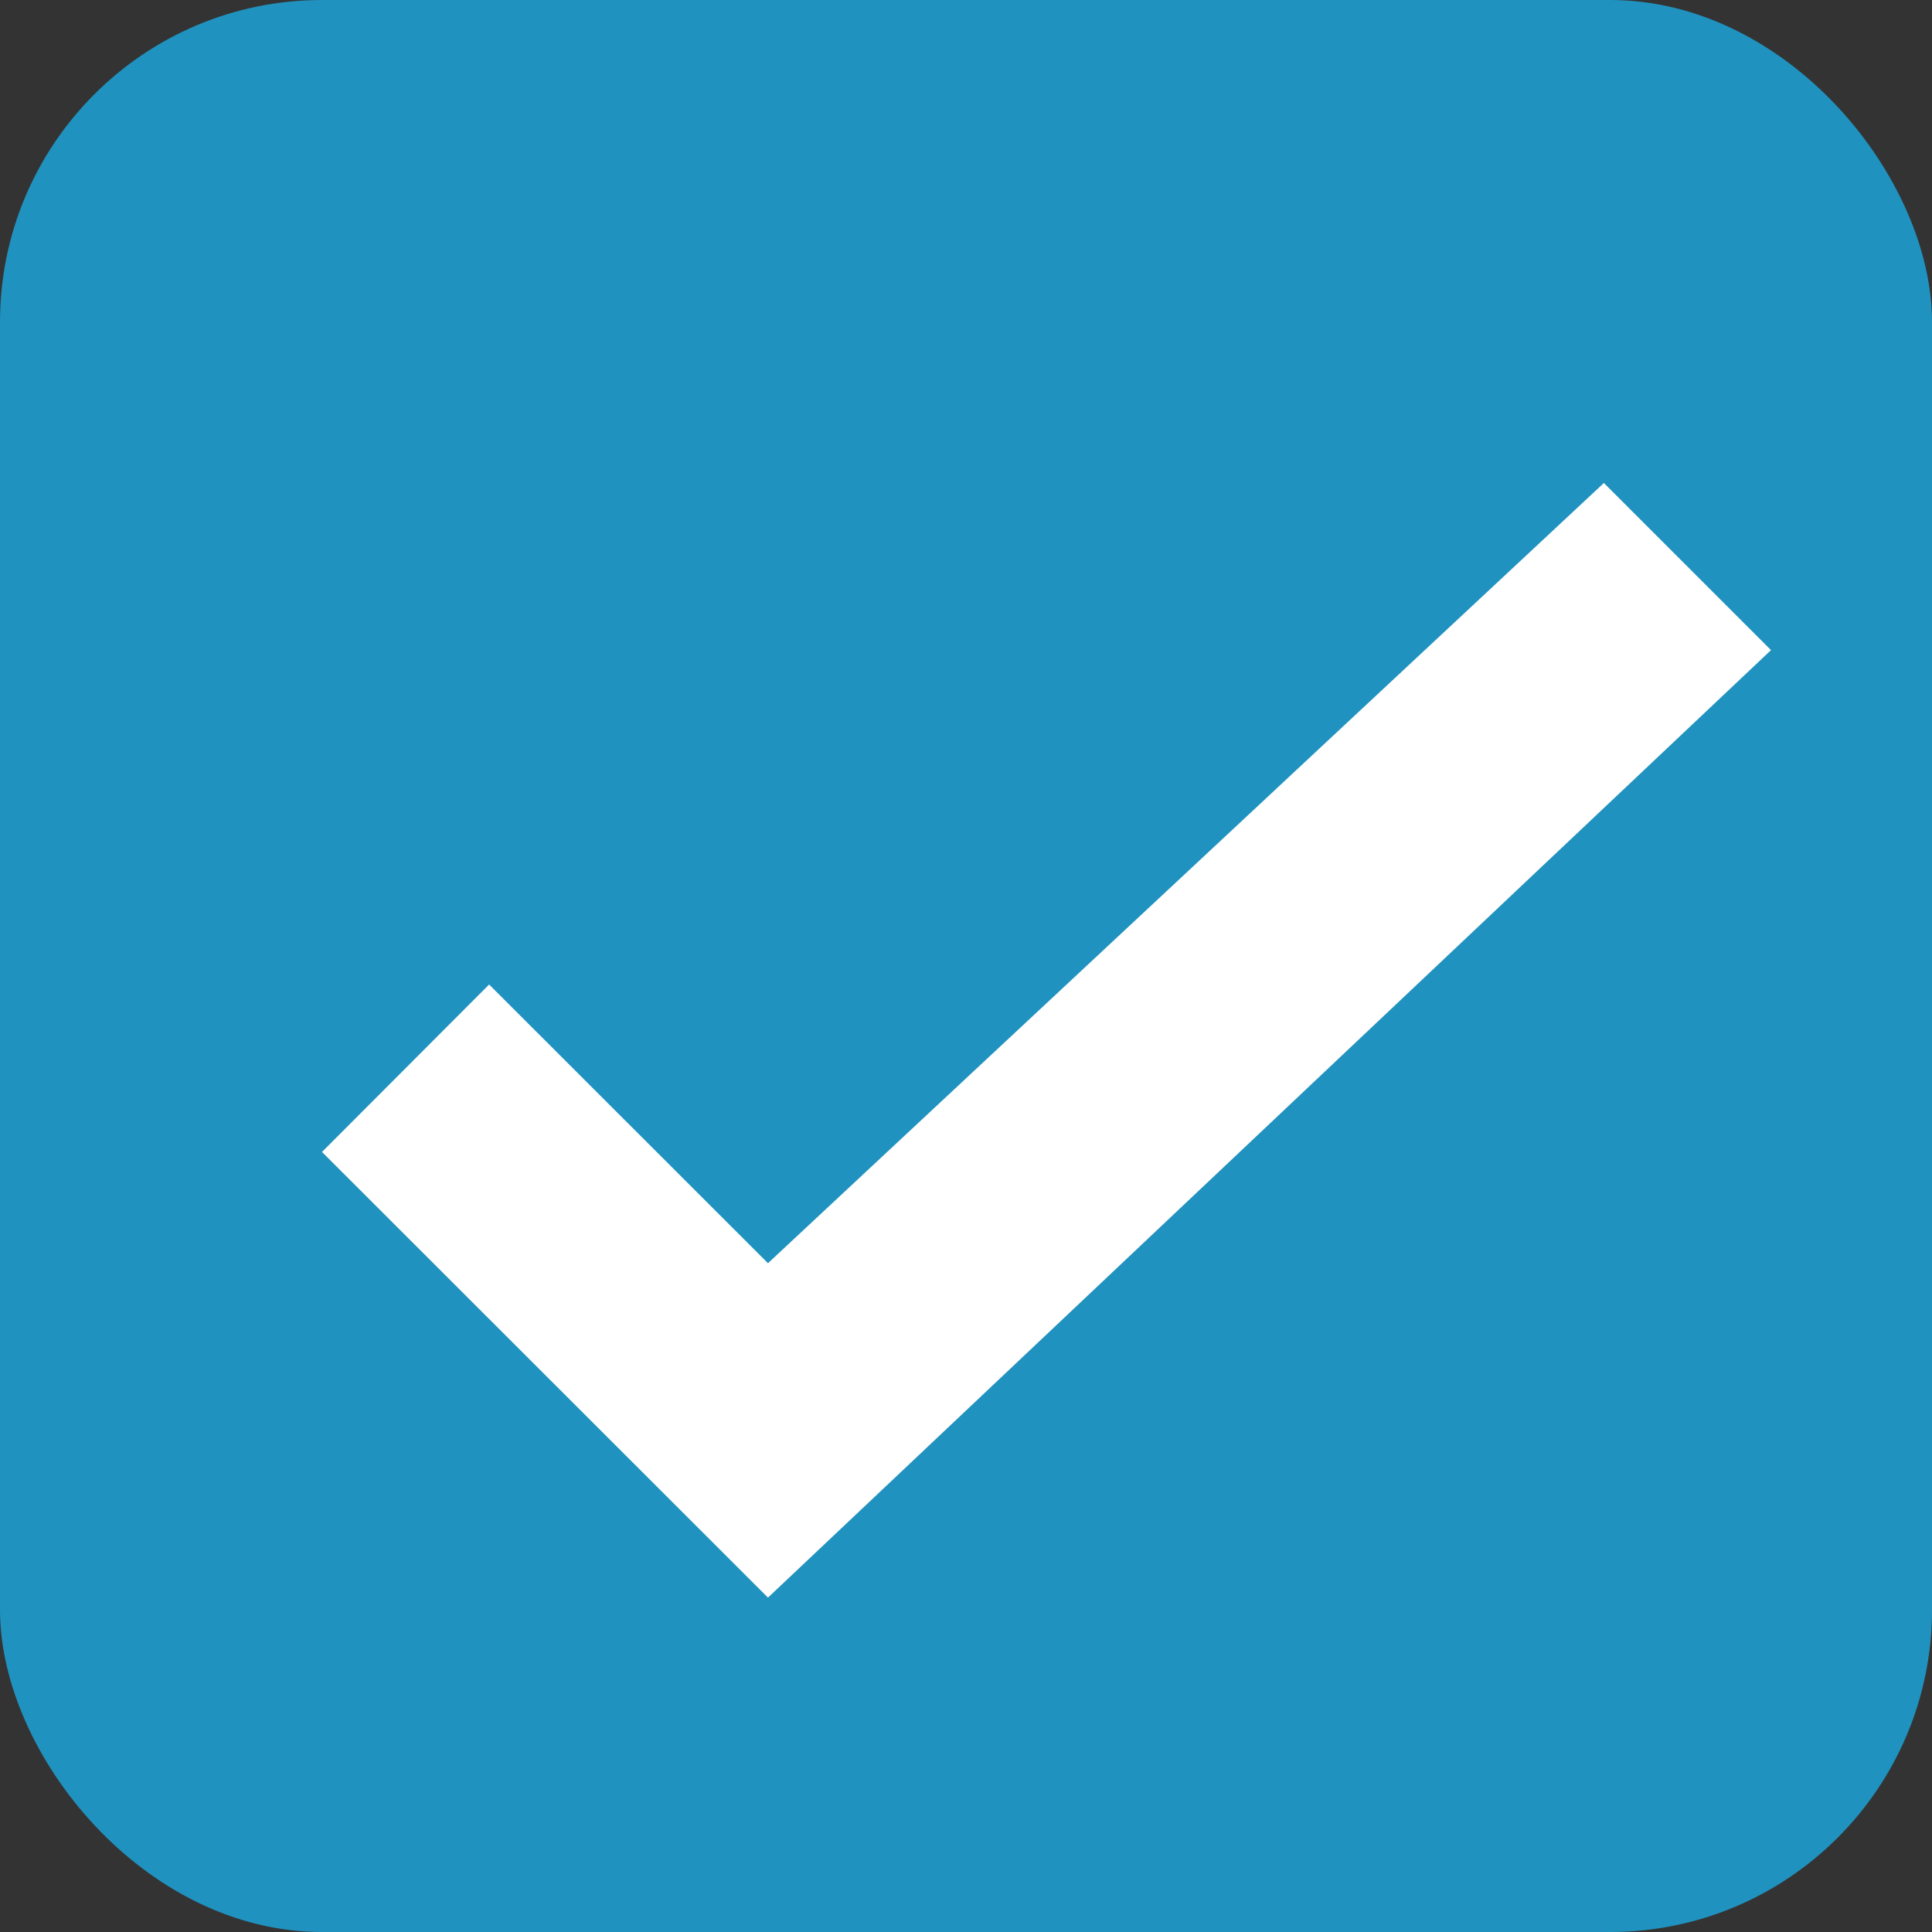 <svg xmlns="http://www.w3.org/2000/svg" viewBox="0 0 12 12"><rect x="0" y="0" width="12" height="12" fill="#333333" stroke="none"/><g fill="none" fill-rule="evenodd"><rect width="12" height="12" fill="#2092BF" rx="2"/><path fill="#FFF" d="M3.038 6.115L2 7.155l2.77 2.768L11 4.038 9.962 3 4.77 7.846"/></g></svg>